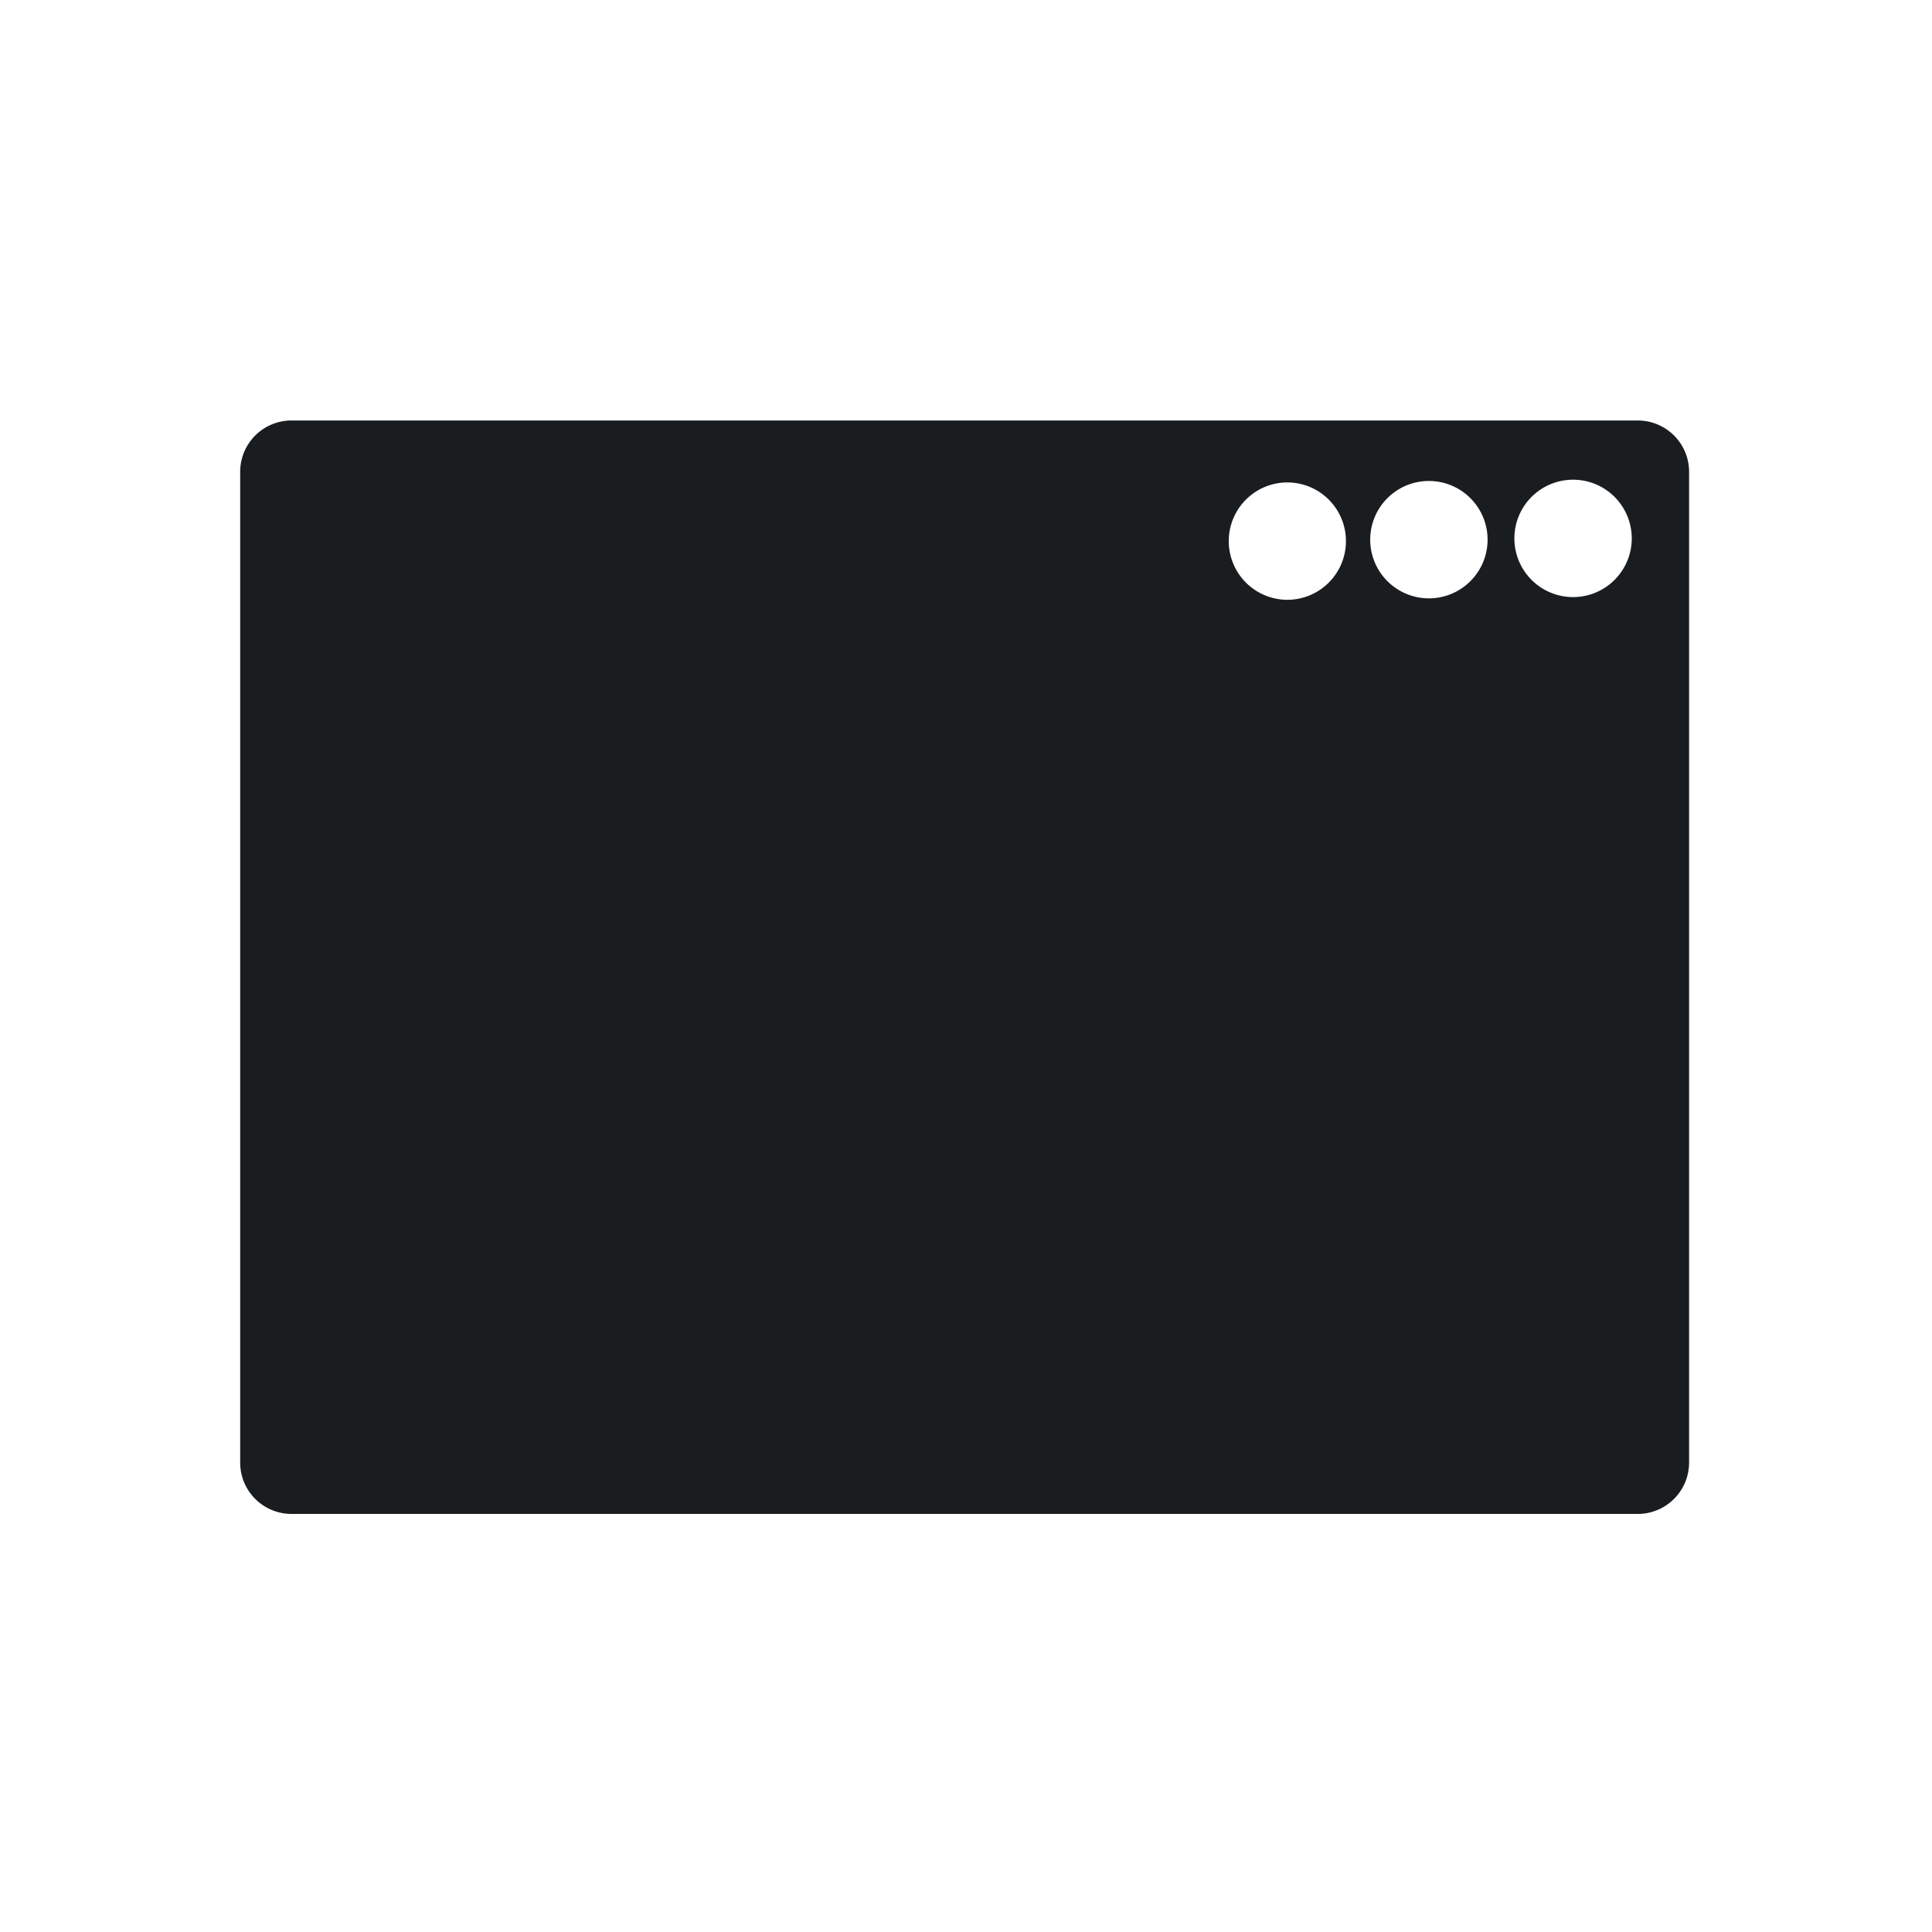 <svg xmlns="http://www.w3.org/2000/svg" viewBox="0 0 16 16"><path d="m.568 1.963c-.315 0-.568.254-.568.568v10.938c0 .315.254.568.568.568h14.863c.315 0 .568-.254.568-.568v-10.938c0-.315-.254-.568-.568-.568h-14.863m14.15.654a.648 .648 0 0 1 .648 .648 .648 .648 0 0 1 -.648 .648 .648 .648 0 0 1 -.648 -.648 .648 .648 0 0 1 .648 -.648m-1.592.014a.648 .648 0 0 1 .648 .648 .648 .648 0 0 1 -.648 .648 .648 .648 0 0 1 -.648 -.648 .648 .648 0 0 1 .648 -.648m-1.564.016a.648 .648 0 0 1 .648 .648 .648 .648 0 0 1 -.648 .648 .648 .648 0 0 1 -.646 -.648 .648 .648 0 0 1 .646 -.648" transform="matrix(.75 0 0 .75 1.989 2.01)" fill="#1A1D20"/></svg>